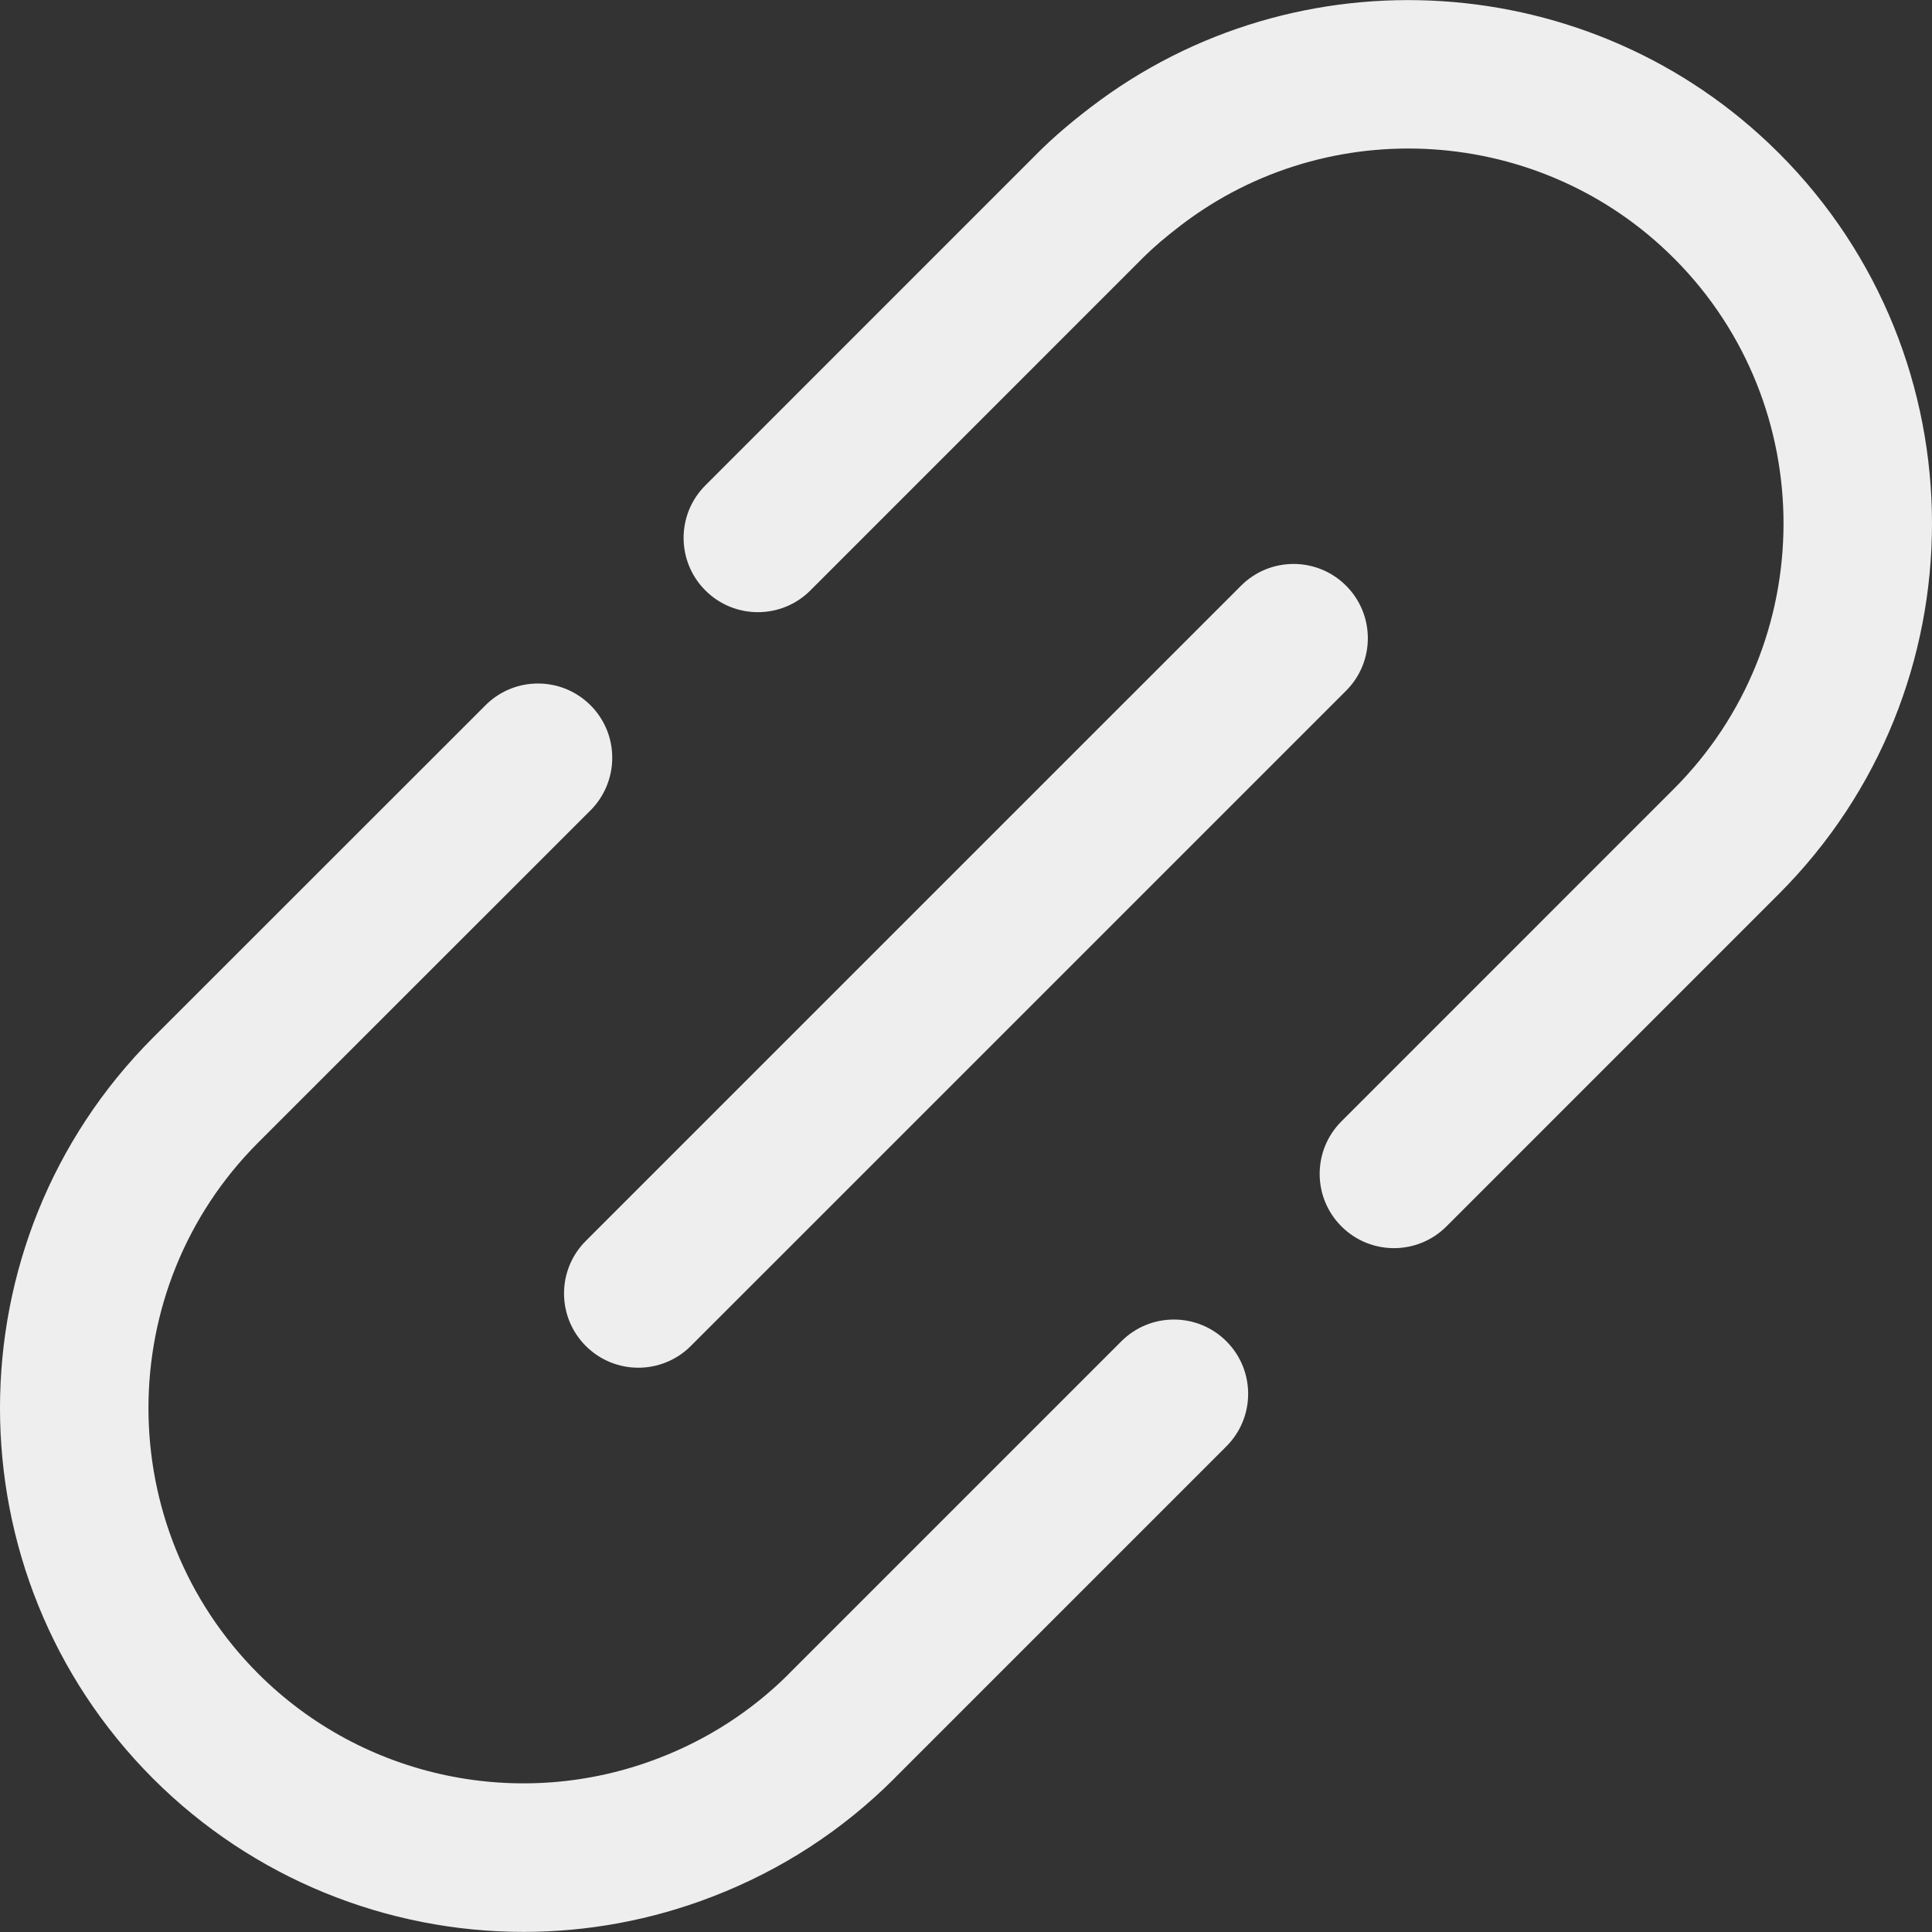 <?xml version="1.0" encoding="iso-8859-1"?>
<!-- Generator: Adobe Illustrator 18.0.0, SVG Export Plug-In . SVG Version: 6.00 Build 0)  -->
<!DOCTYPE svg PUBLIC "-//W3C//DTD SVG 1.1//EN" "http://www.w3.org/Graphics/SVG/1.1/DTD/svg11.dtd">
<svg fill="#eee" version="1.1" id="Capa_1" xmlns="http://www.w3.org/2000/svg" xmlns:xlink="http://www.w3.org/1999/xlink" x="0px" y="0px"
	 viewBox="0 0 195.085 195.085" style="enable-background:new 0 0 195.085 195.085;" xml:space="preserve">
<rect x="0" y="0" width="195.085" height="195.085" fill="#333333" stroke="none"/>
<g>
	<path fill="#eee" d="M179.617,15.453c-0.051-0.05-0.102-0.1-0.154-0.149c-18.689-18.549-48.477-20.463-69.37-4.441
		c-2.091,1.599-3.776,3.053-5.302,4.575c-0.044,0.044-0.087,0.088-0.13,0.133L71.224,49.012c-2.929,2.929-2.929,7.678,0.001,10.606
		c2.93,2.93,7.679,2.929,10.606-0.001l33.561-33.566c0.035-0.035,0.069-0.07,0.104-0.105c1.023-1.01,2.205-2.02,3.715-3.174
		c15.008-11.508,36.411-10.098,49.789,3.281c0.044,0.044,0.089,0.088,0.134,0.131c14.652,14.786,14.611,38.742-0.124,53.483
		l-33.559,33.563c-2.929,2.929-2.929,7.678,0.001,10.606c1.465,1.464,3.384,2.196,5.303,2.196c1.919,0,3.839-0.732,5.304-2.197
		l33.56-33.563C200.241,69.641,200.241,36.077,179.617,15.453z"/>
	<path d="M113.23,135.437l-33.541,33.542c-0.066,0.067-0.132,0.136-0.196,0.205c-3.708,3.648-8.059,6.449-12.945,8.333
		c-13.995,5.418-29.888,2.07-40.481-8.524c-14.768-14.784-14.768-38.84,0-53.619L59.624,81.83c1.406-1.407,2.197-3.315,2.197-5.305
		v-0.013c0-4.143-3.357-7.494-7.5-7.494c-2.135,0-4.062,0.895-5.428,2.328l-33.435,33.422c-20.61,20.628-20.612,54.195-0.002,74.828
		c10.095,10.097,23.628,15.479,37.411,15.479c6.414-0.001,12.884-1.167,19.084-3.566c6.922-2.667,13.088-6.67,18.326-11.896
		c0.076-0.075,0.15-0.153,0.223-0.232l33.337-33.337c2.929-2.93,2.929-7.678-0.001-10.607
		C120.909,132.509,116.16,132.509,113.23,135.437z"/>
	<path d="M59.15,135.908c1.465,1.465,3.384,2.197,5.304,2.197c1.919,0,3.839-0.732,5.303-2.196l66.164-66.161
		c2.93-2.929,2.93-7.678,0.001-10.606c-2.929-2.93-7.678-2.929-10.606-0.001l-66.164,66.161
		C56.221,128.23,56.221,132.979,59.15,135.908z"/>
</g>
<g>
</g>
<g>
</g>
<g>
</g>
<g>
</g>
<g>
</g>
<g>
</g>
<g>
</g>
<g>
</g>
<g>
</g>
<g>
</g>
<g>
</g>
<g>
</g>
<g>
</g>
<g>
</g>
<g>
</g>
</svg>
